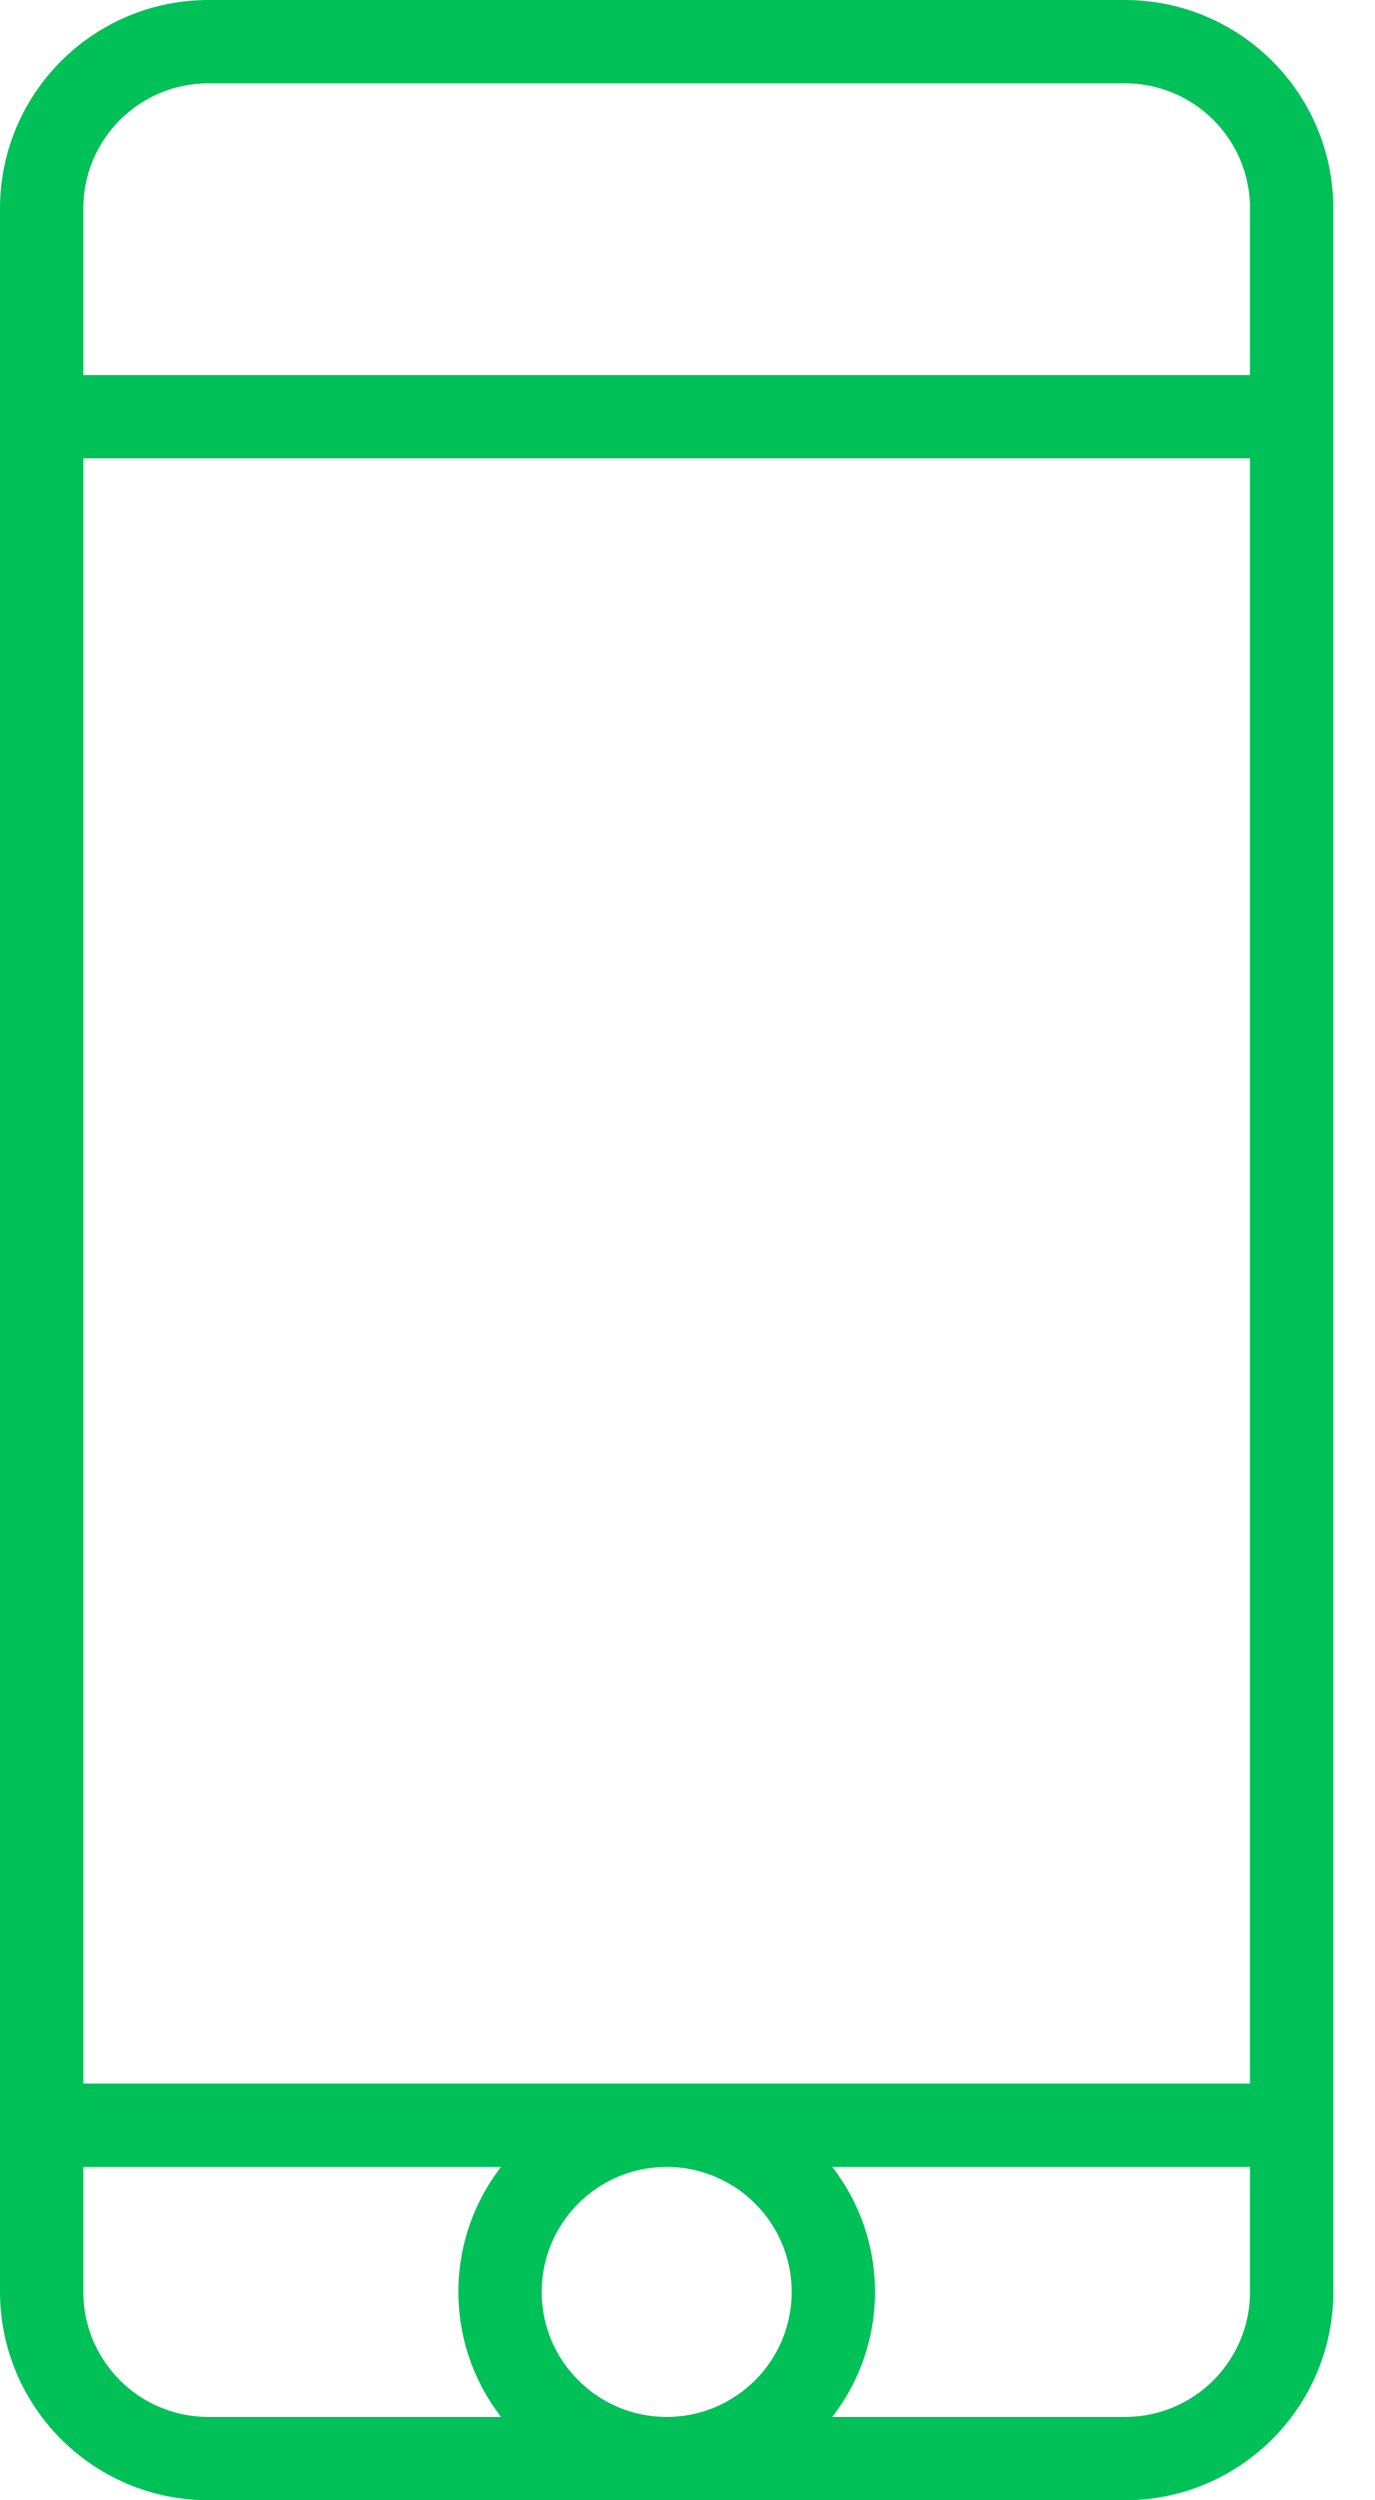 <svg width="22" height="40" viewBox="0 0 22 40" fill="none" xmlns="http://www.w3.org/2000/svg">
<path d="M18 0H3.333C1.493 0.002 0.002 1.493 0 3.333V36.667C0.002 38.507 1.493 39.998 3.333 40H18C19.84 39.998 21.331 38.507 21.333 36.667V3.333C21.331 1.493 19.84 0.002 18 0ZM8.017 38.667H3.333C2.229 38.667 1.333 37.771 1.333 36.667V34.667H8.017C7.106 35.844 7.106 37.489 8.017 38.667ZM10.667 38.667C9.562 38.667 8.667 37.771 8.667 36.667C8.667 35.562 9.562 34.667 10.667 34.667C11.771 34.667 12.667 35.562 12.667 36.667C12.667 37.771 11.771 38.667 10.667 38.667ZM20 36.667C20 37.771 19.105 38.667 18 38.667H13.316C14.228 37.489 14.228 35.844 13.316 34.667H20V36.667ZM20 33.333H1.333V7.333H20V33.333ZM20 6H1.333V3.333C1.333 2.229 2.229 1.333 3.333 1.333H18C19.105 1.333 20 2.229 20 3.333V6Z" fill="#00C158"/>
</svg>
